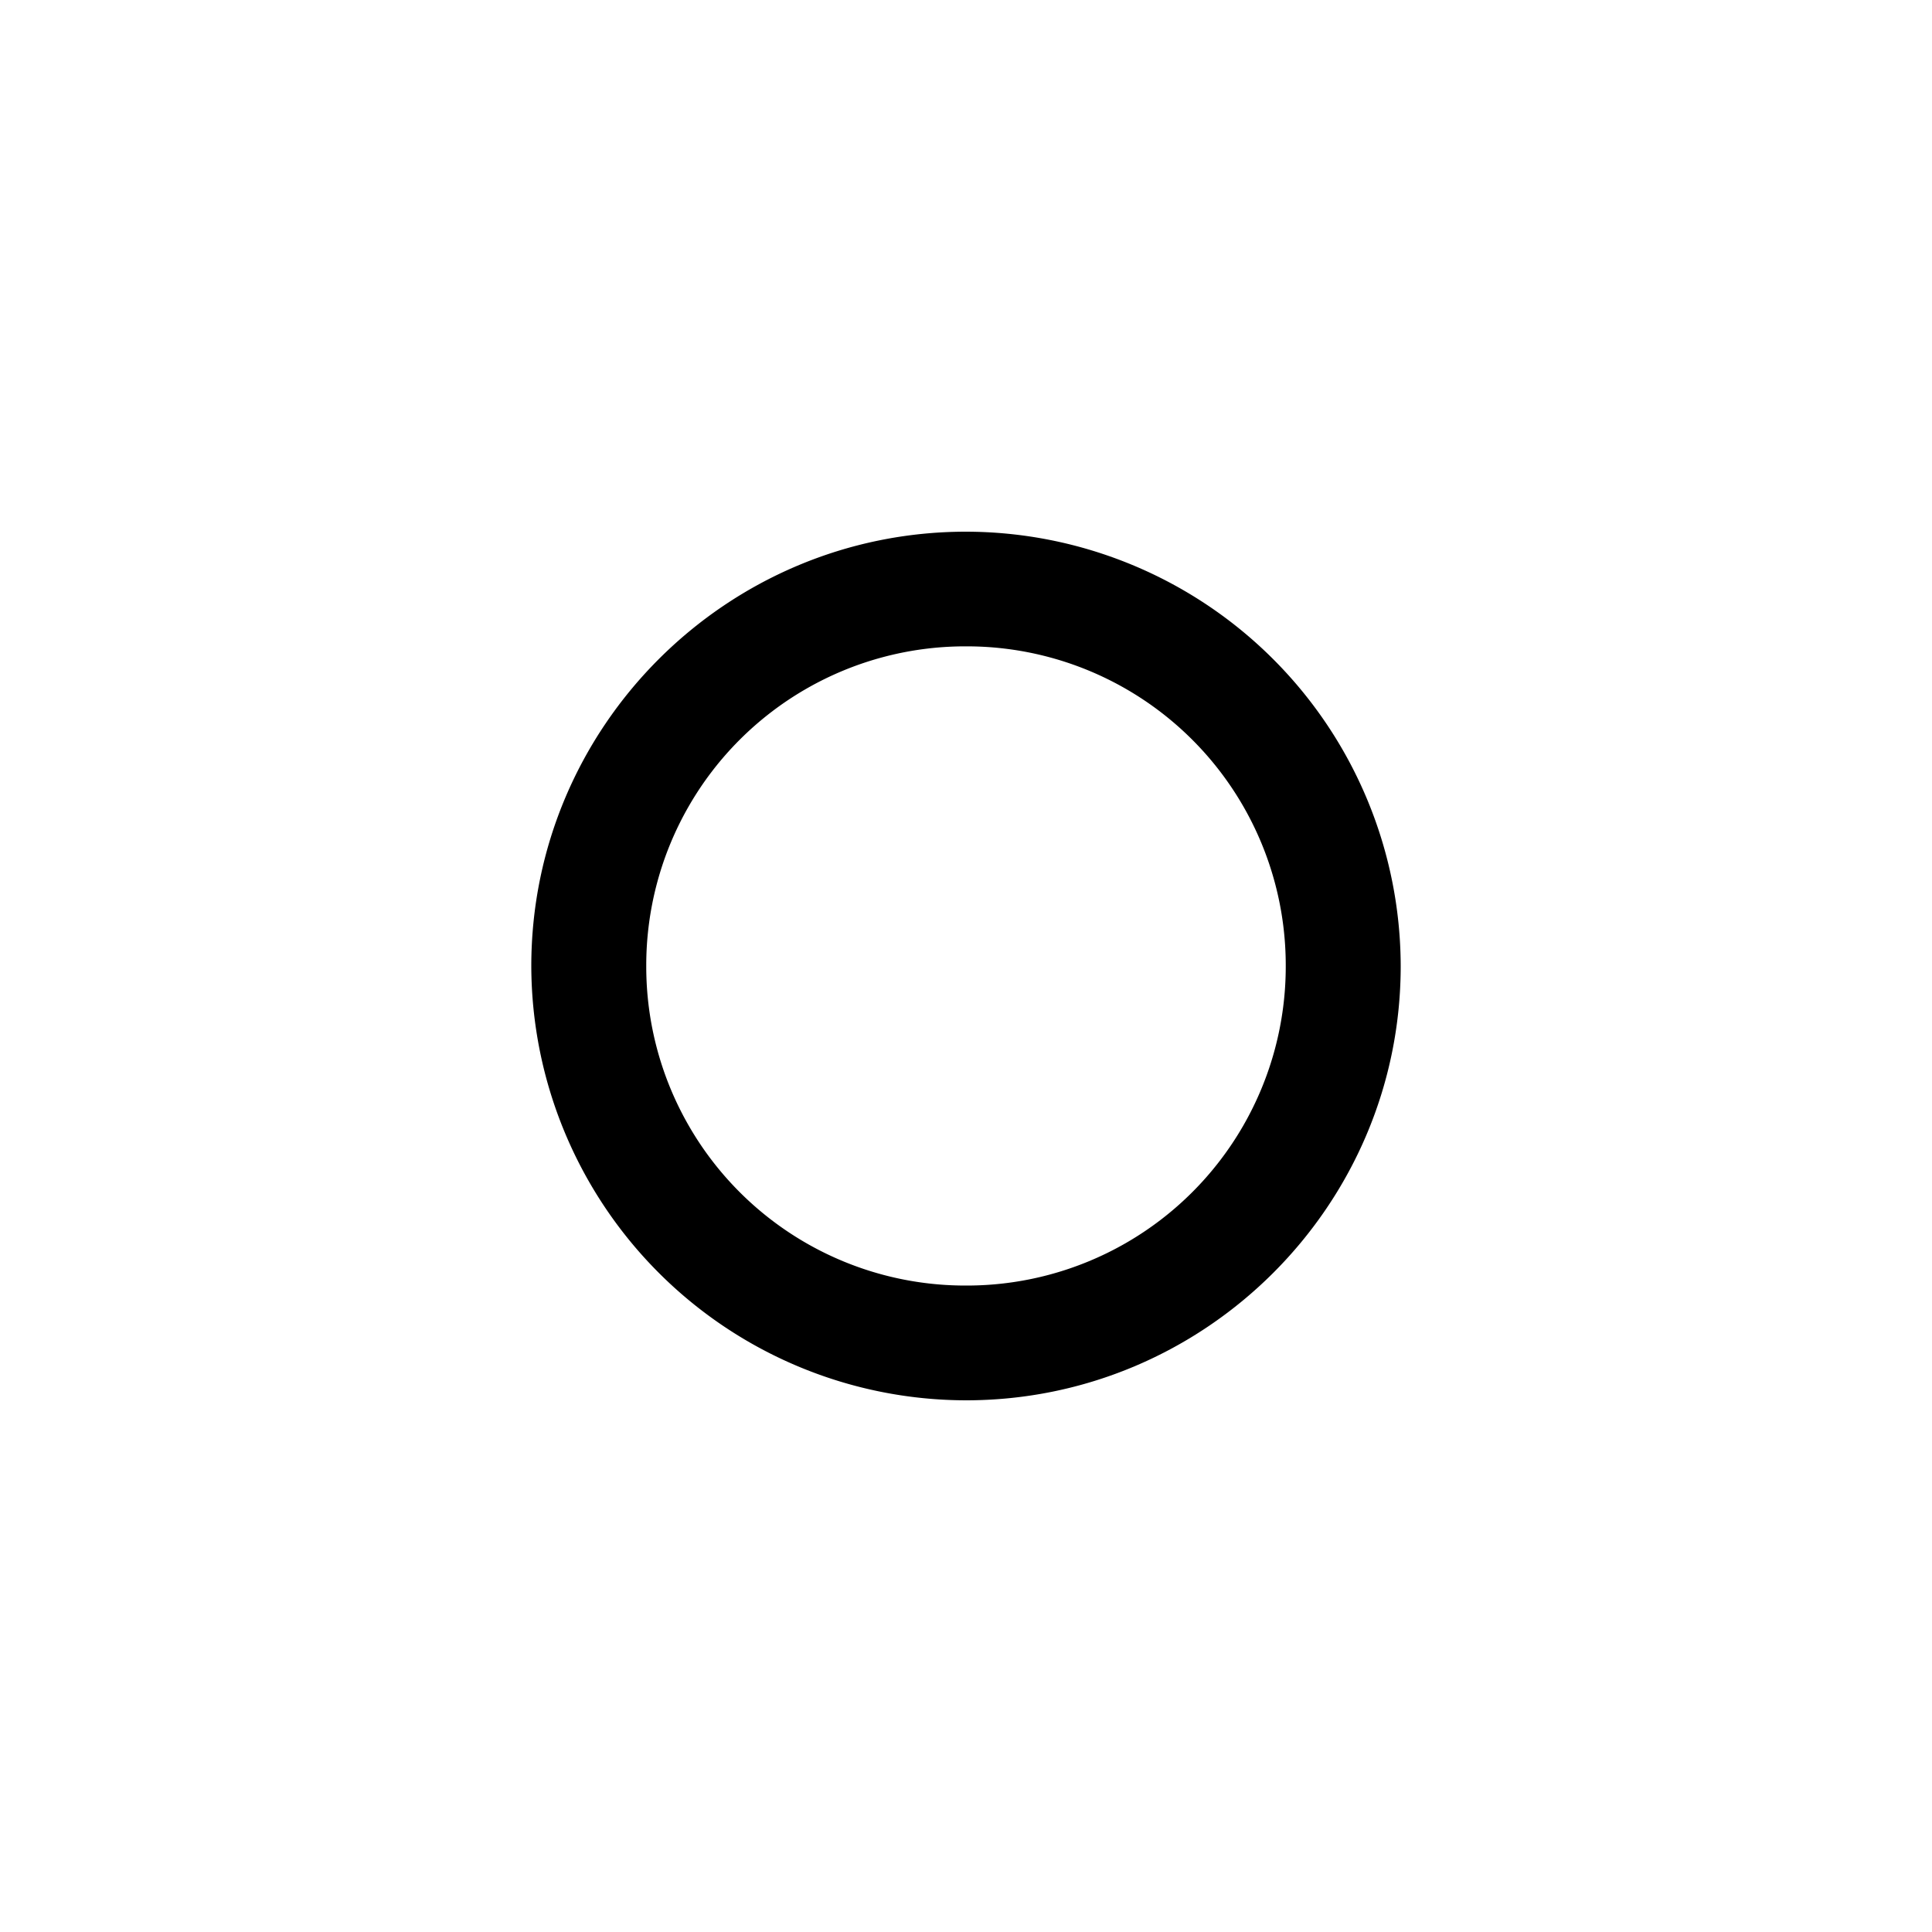 <svg xmlns="http://www.w3.org/2000/svg" viewBox="0 0 20 20" xml:space="preserve">
    <path d="M-239.5-446.992c-2.48 0-4.5 2.018-4.5 4.496a4.506 4.506 0 0 0 4.5 4.496c2.48 0 4.5-2.018 4.5-4.496a4.506 4.506 0 0 0-4.5-4.496zm0 1.187a3.302 3.302 0 0 1 3.31 3.309 3.302 3.302 0 0 1-3.31 3.308 3.302 3.302 0 0 1-3.31-3.308 3.302 3.302 0 0 1 3.31-3.309z" transform="translate(249.5 452.496)"/>
</svg>
